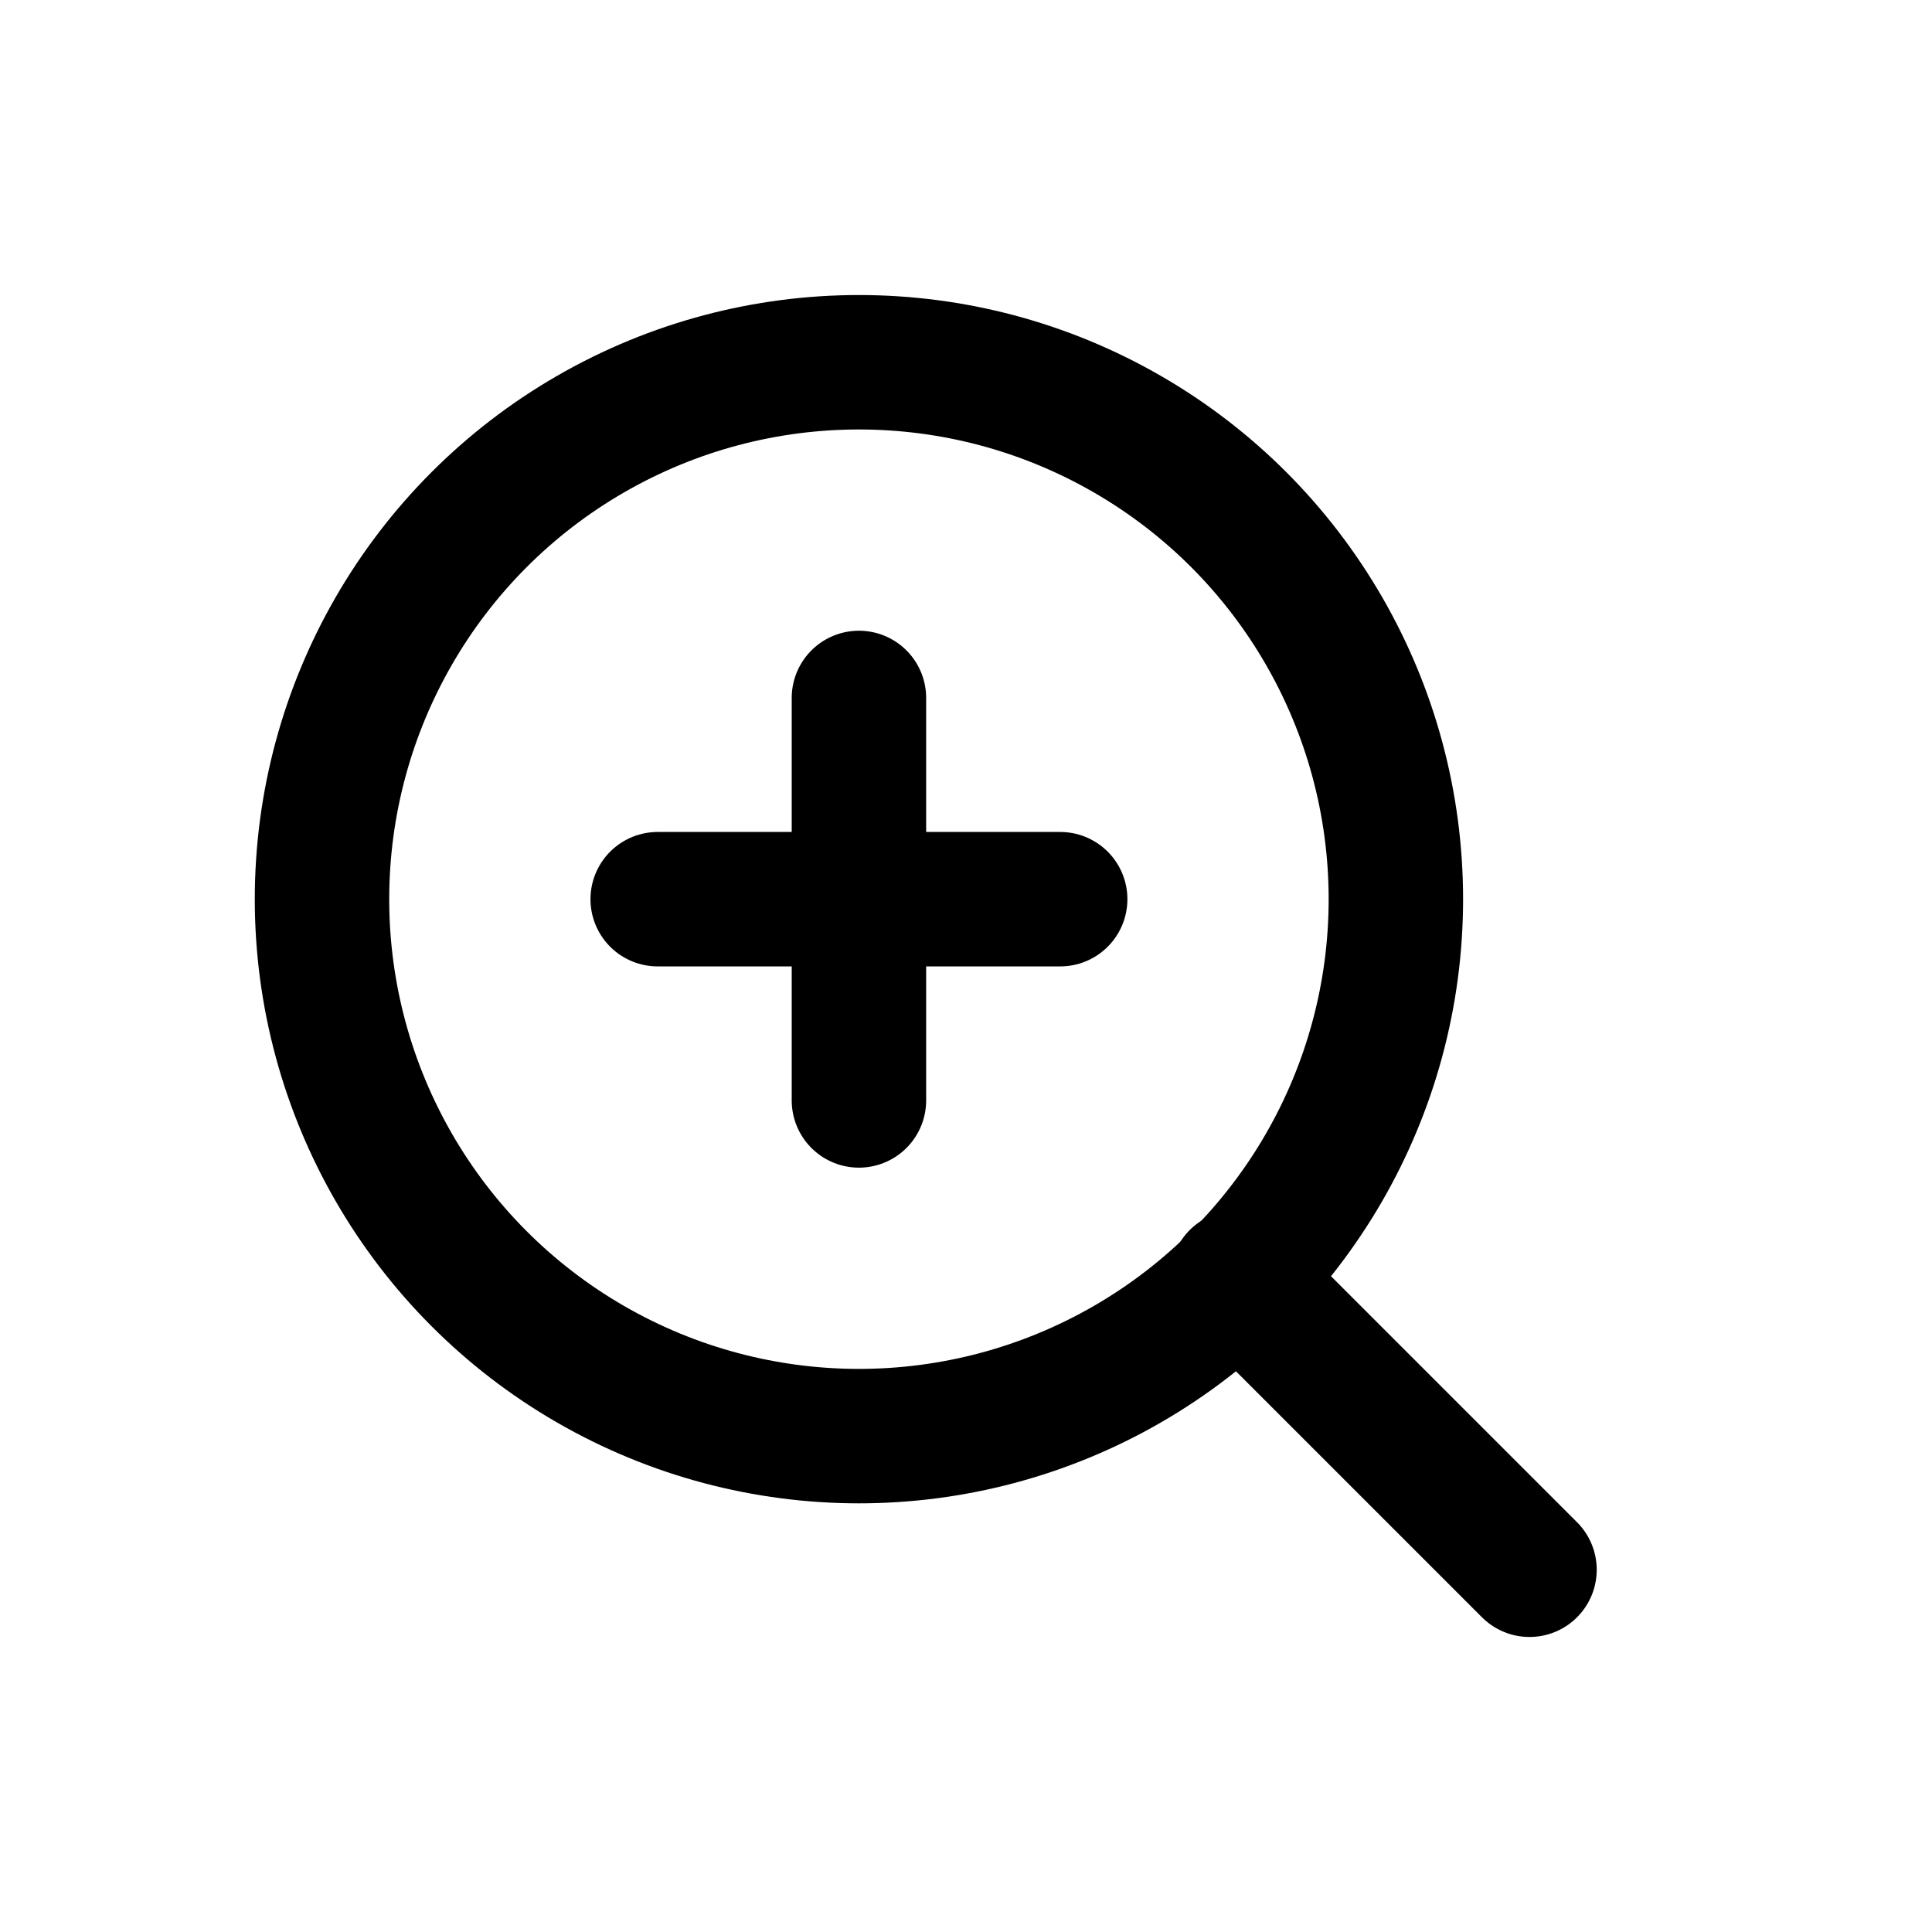 <svg id="Layer_3" data-name="Layer 3" xmlns="http://www.w3.org/2000/svg" viewBox="0 0 24 24"><defs><style>.cls-1{fill:none;stroke:#000;stroke-linecap:round;stroke-linejoin:round;stroke-width:1.67px;}</style></defs><circle class="cls-1" cx="10.67" cy="11.17" r="6.67"/><line class="cls-1" x1="19" y1="19.5" x2="15.37" y2="15.87"/><line class="cls-1" x1="10.67" y1="8.67" x2="10.67" y2="13.67"/><line class="cls-1" x1="8.17" y1="11.17" x2="13.17" y2="11.17"/></svg>